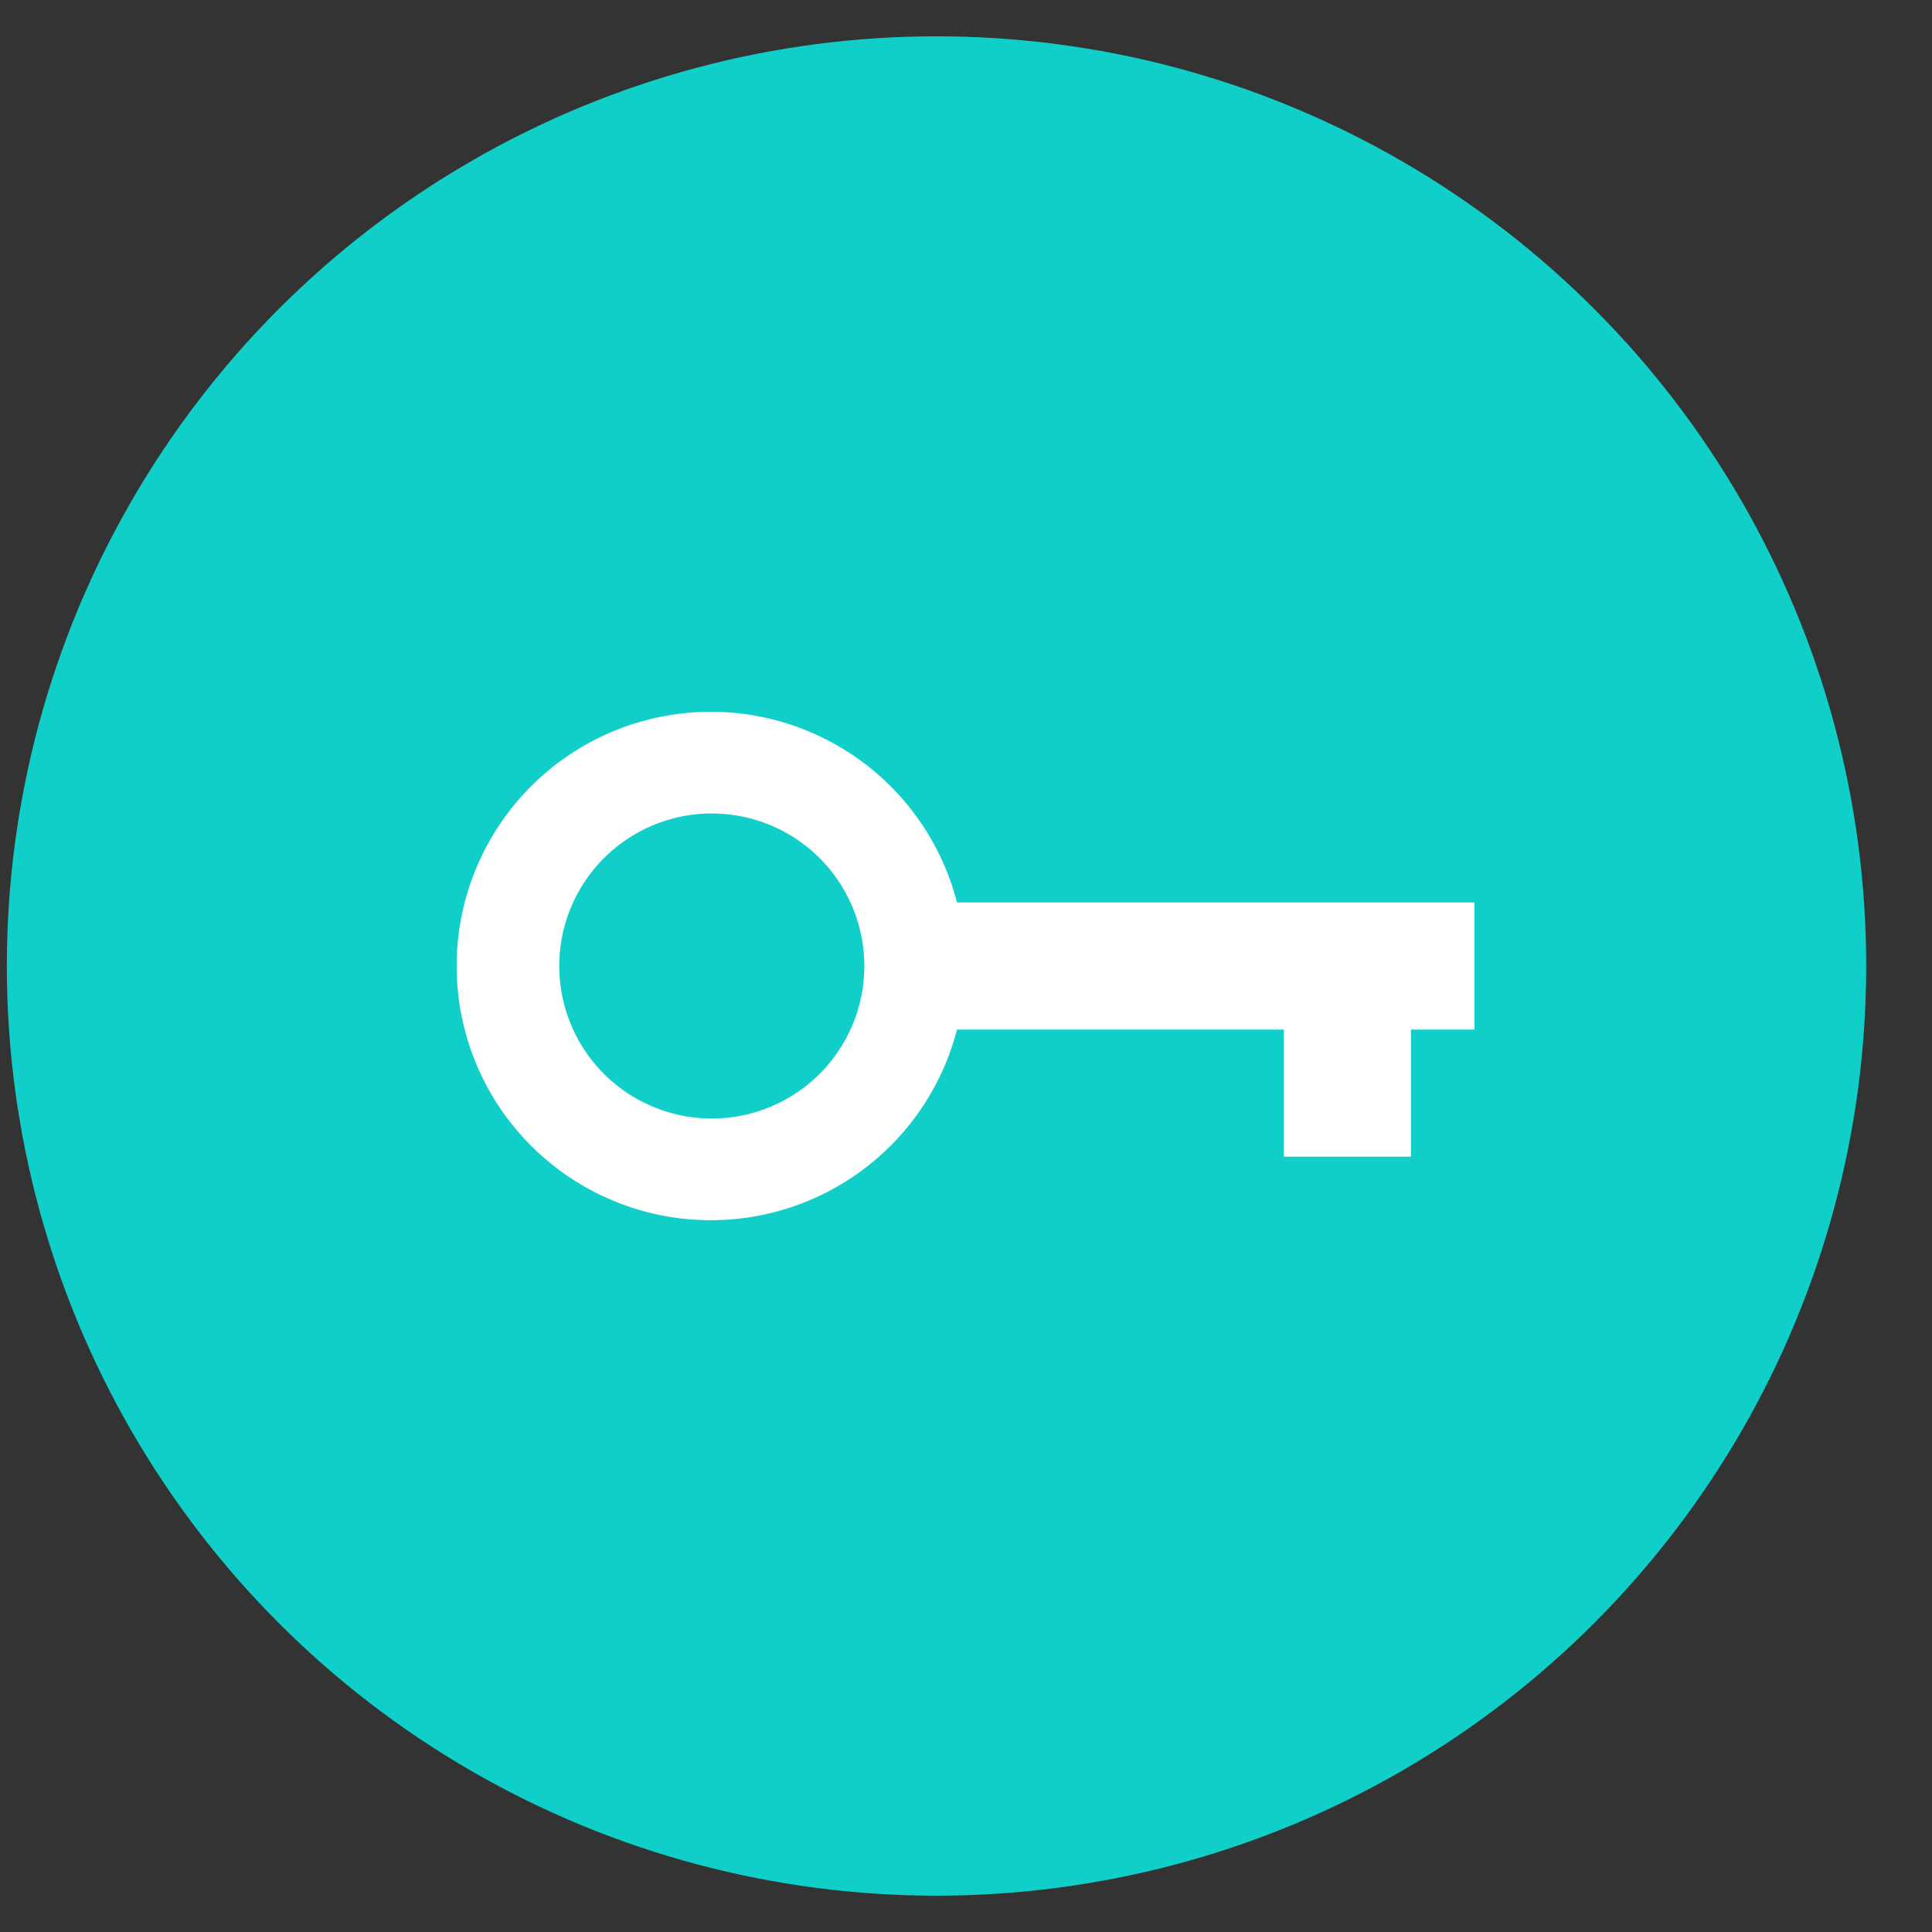<svg xmlns="http://www.w3.org/2000/svg" viewBox="0 0 266 266"><rect x="0" y="0" width="266" height="266" fill="#333333" stroke="none"/><defs><style>.cls-1{fill:#10cfc9;}.cls-2{fill:#fff;}</style></defs><g id="mono"><circle class="cls-1" cx="128.94" cy="133" r="128"/><path class="cls-2" d="M119,133a21,21,0,1,1-21-21A21,21,0,0,1,119,133Zm84-8.75H131.76a35,35,0,1,0,0,17.5h45v17.5h17.5v-17.5H203Z"/></g></svg>